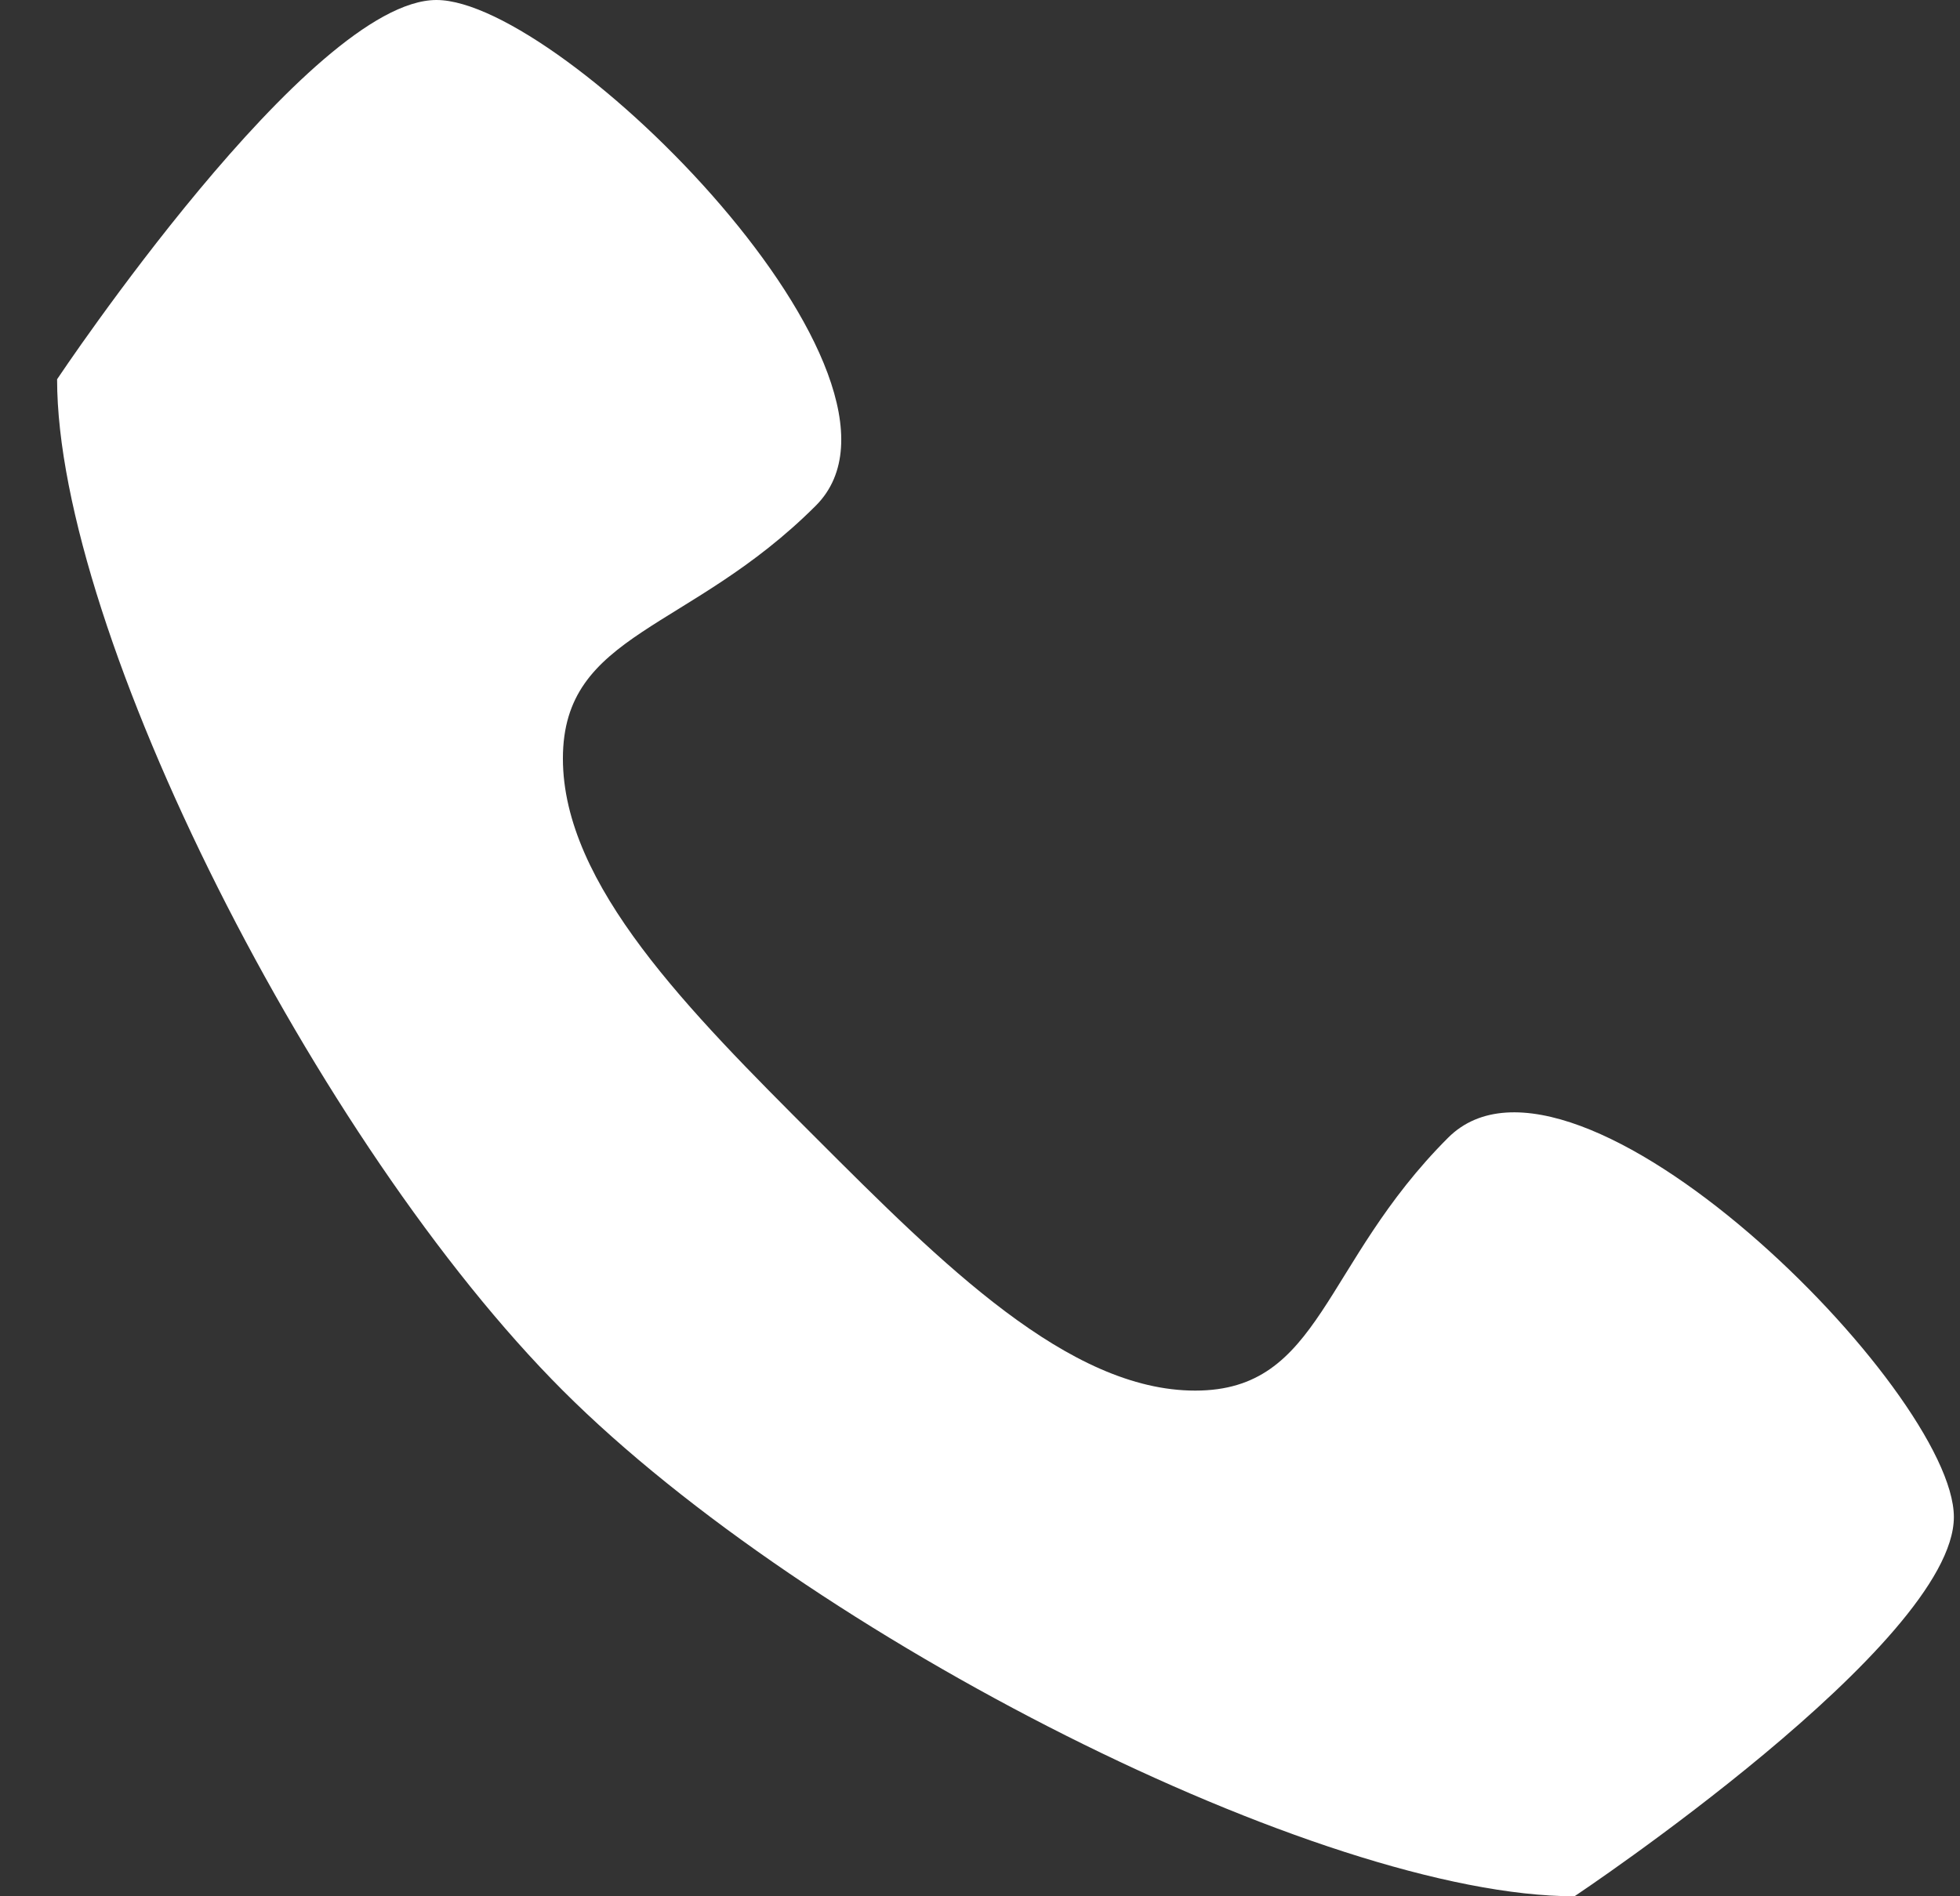 <svg width="31" height="30" viewBox="0 0 31 30" fill="none" xmlns="http://www.w3.org/2000/svg">
<rect x="0" y="0" width="31" height="30" fill="#333333" stroke="none"/>
<path d="M22.903 18C20.903 20 20.903 22 18.903 22C16.903 22 14.903 20 12.903 18C10.903 16 8.903 14 8.903 12C8.903 10 10.903 10 12.903 8C14.903 6 8.903 -0 6.903 -0C4.903 -0 0.903 6 0.903 6C0.903 10 5.013 18.11 8.903 22C12.793 25.89 20.903 30 24.903 30C24.903 30 30.903 26 30.903 24C30.903 22 24.903 16 22.903 18Z" fill="white"/>
</svg>
